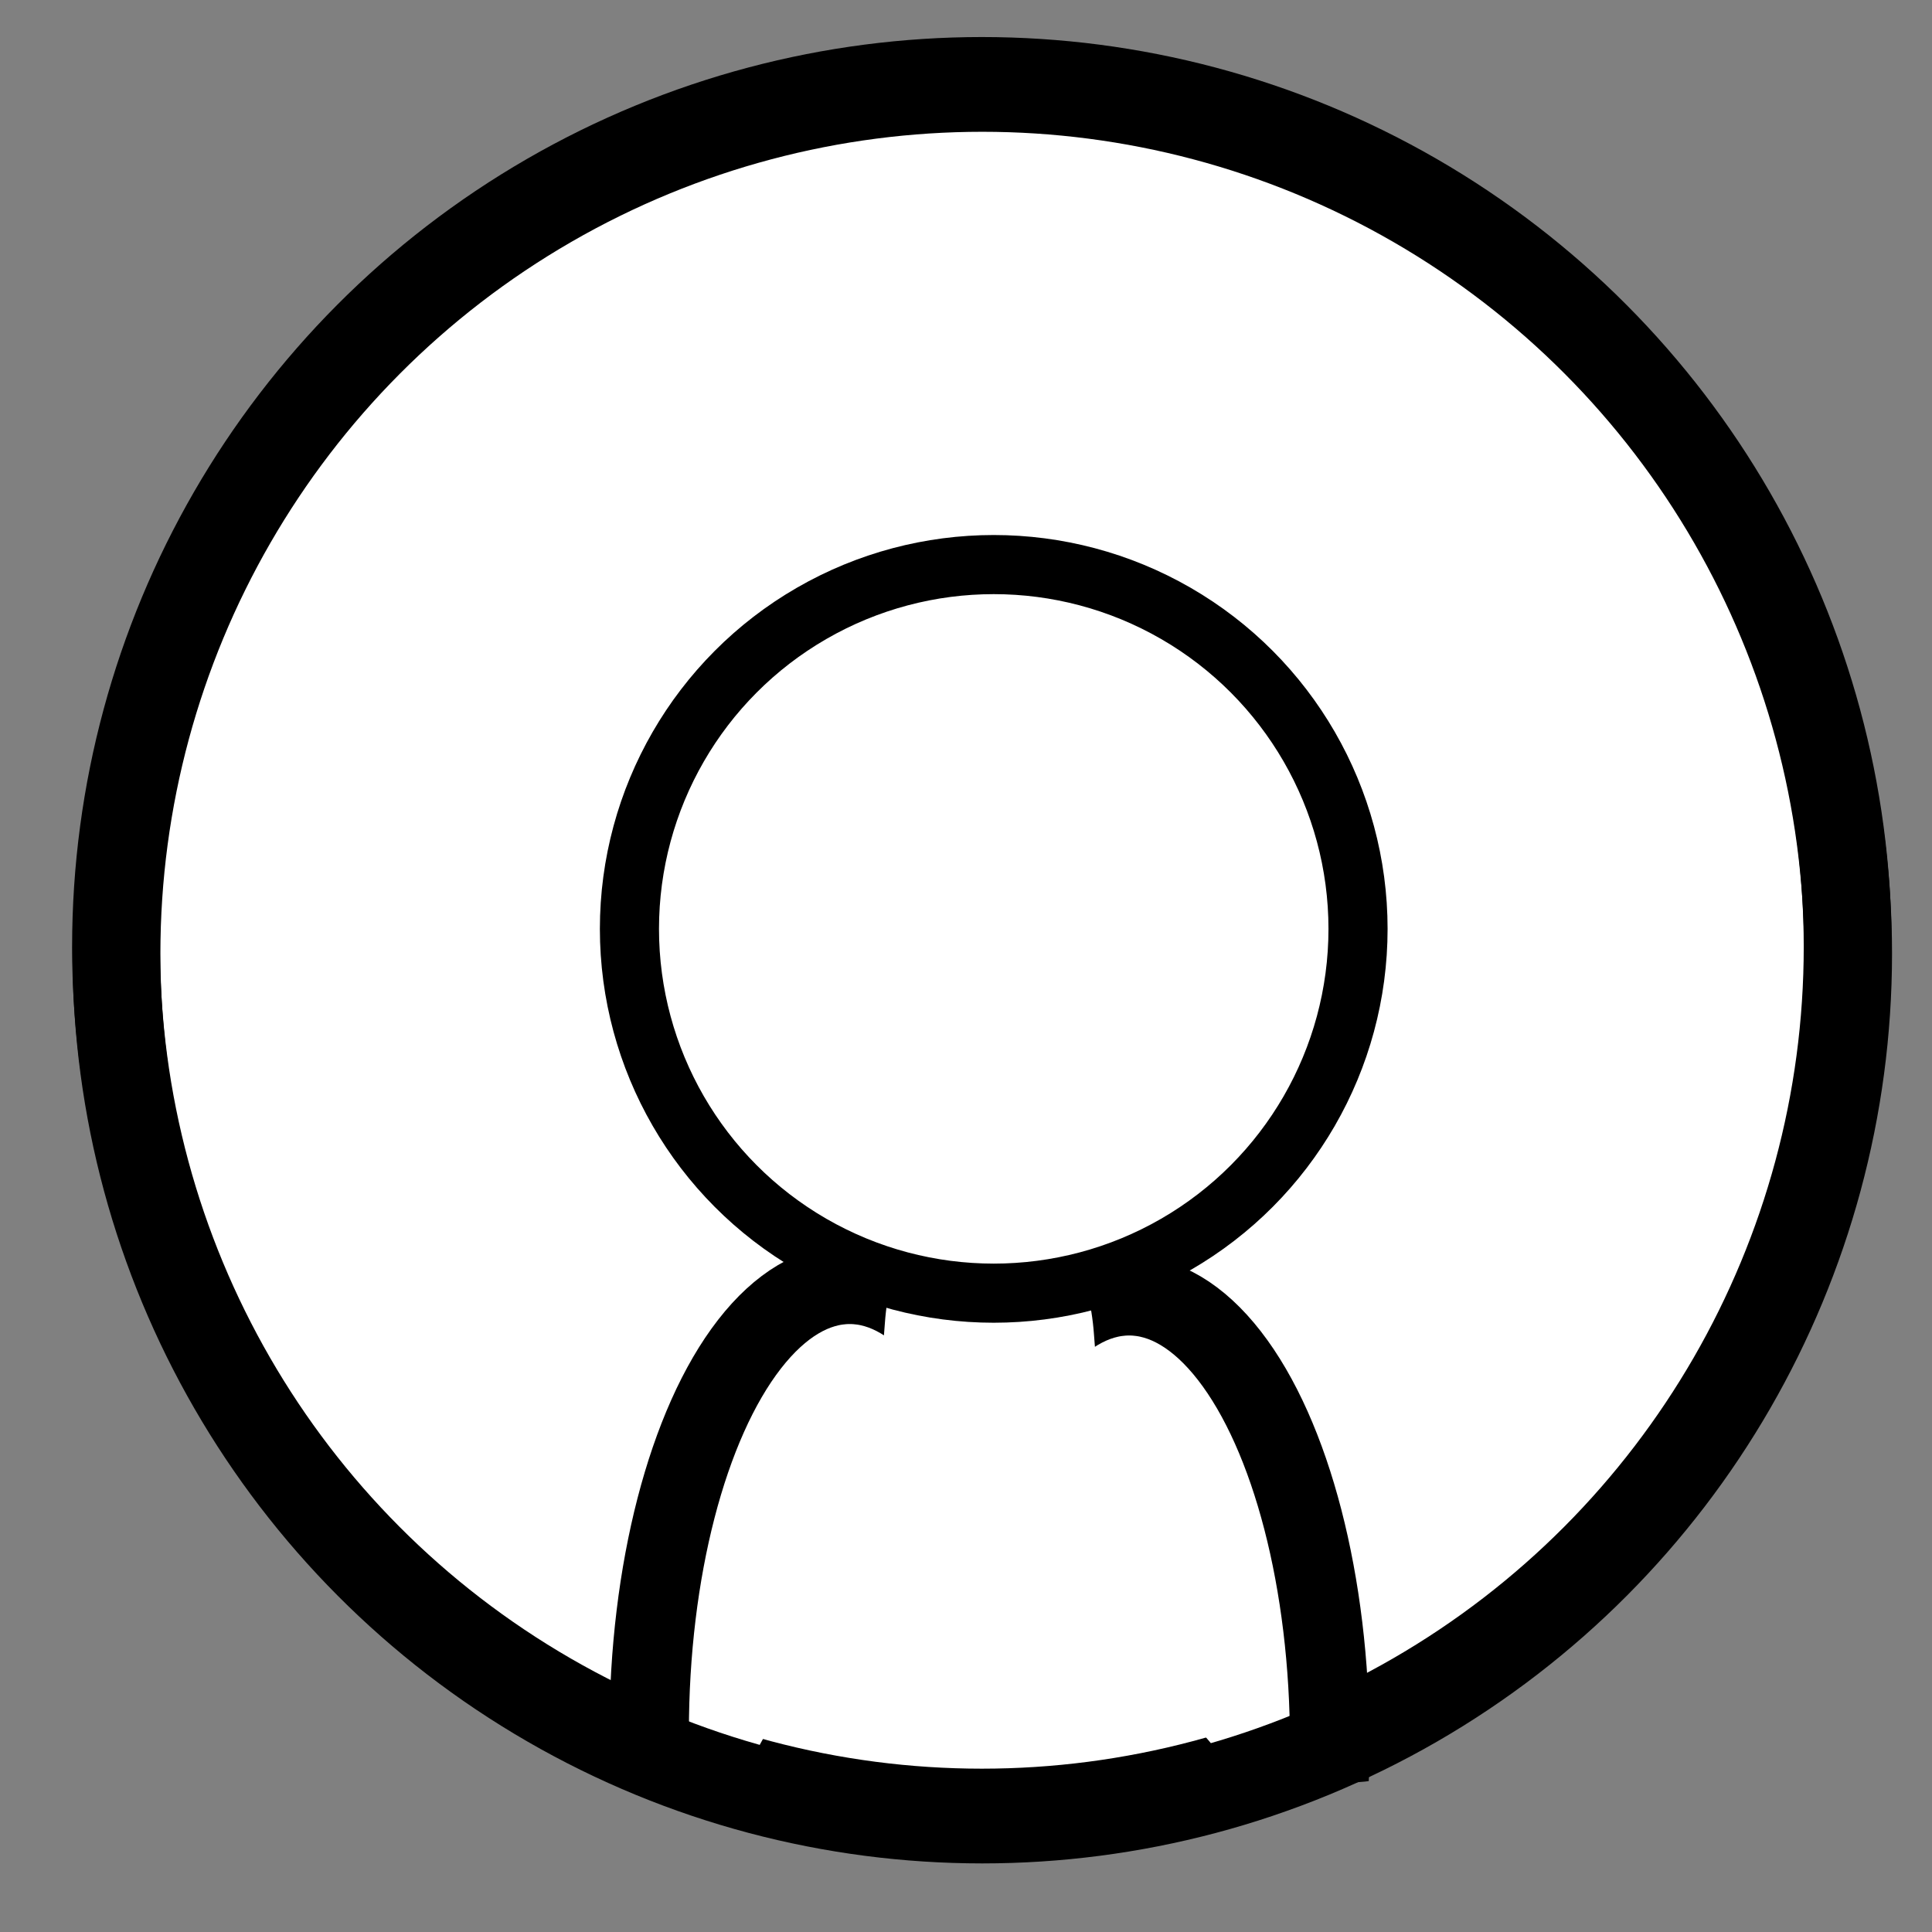 <?xml version="1.0" encoding="UTF-8" standalone="no"?>
<!-- Created with Inkscape (http://www.inkscape.org/) -->

<svg
   width="500"
   height="500"
   viewBox="0 0 132.292 132.292"
   version="1.1"
   id="svg5"
   inkscape:version="1.2.1 (9c6d41e410, 2022-07-14)"
   sodipodi:docname="profil.svg"
   xmlns:inkscape="http://www.inkscape.org/namespaces/inkscape"
   xmlns:sodipodi="http://sodipodi.sourceforge.net/DTD/sodipodi-0.dtd"
   xmlns="http://www.w3.org/2000/svg"
   xmlns:svg="http://www.w3.org/2000/svg">
  <rect x="0" y="0" width="132.292" height="132.292" fill="#808080" stroke="none"/>
  <sodipodi:namedview
     id="namedview7"
     pagecolor="#ffffff"
     bordercolor="#111111"
     borderopacity="1"
     inkscape:showpageshadow="0"
     inkscape:pageopacity="0"
     inkscape:pagecheckerboard="1"
     inkscape:deskcolor="#d1d1d1"
     inkscape:document-units="mm"
     showgrid="false"
     showguides="true"
     inkscape:zoom="1.3927712"
     inkscape:cx="180.57524"
     inkscape:cy="232.27074"
     inkscape:window-width="1920"
     inkscape:window-height="991"
     inkscape:window-x="-9"
     inkscape:window-y="-9"
     inkscape:window-maximized="1"
     inkscape:current-layer="layer1">
    <inkscape:grid
       type="xygrid"
       id="grid653" />
  </sodipodi:namedview>
  <defs
     id="defs2">
    <clipPath
       clipPathUnits="userSpaceOnUse"
       id="clipPath1080">
      <path
         id="path1082"
         style="fill:#ff0000;fill-opacity:1;fill-rule:nonzero;stroke:none;stroke-width:0.265"
         d="m 41.728,85.219 v 35.948 c 0.098,0.013 0.195,0.027 0.293,0.039 1.291,0.099 2.564,0.313 3.817,0.636 0.956,0.256 1.848,0.679 2.738,1.103 0.674,0.302 1.427,0.768 1.778,0.97 -0.019,-0.012 -0.078,-0.048 -0.057,-0.037 0.186,0.098 0.364,0.199 0.546,0.302 0.006,0.003 0.012,0.007 0.018,0.01 0.028,0.011 0.065,0.024 0.089,0.025 0.015,7.9e-4 -0.053,-0.025 -0.039,-0.021 0.076,0.019 0.715,0.203 0.811,0.23 0.142,0.041 0.285,0.079 0.427,0.118 -2.058,-3.946 0.664,-8.51 6.343,-8.489 1.383,0.005 2.942,0.282 4.65,0.907 1.262,0.462 0.602,0.195 1.972,0.817 0.228,0.145 0.464,0.278 0.696,0.418 -0.088,-1.022 -0.164,-2.044 -0.223,-3.068 -0.077,-1.212 -0.071,-2.428 -0.152,-3.64 -0.109,-1.023 -0.219,-2.045 -0.391,-3.06 -0.08,-0.711 -0.299,-1.382 -0.527,-2.055 -0.177,-0.491 -0.389,-0.967 -0.585,-1.45 -0.245,-0.599 -0.416,-1.224 -0.62,-1.837 -0.235,-0.708 -0.393,-1.438 -0.523,-2.17 -0.076,-0.417 -0.114,-0.838 -0.157,-1.259 -0.004,-0.041 0.018,0.162 0.01,0.122 -0.014,-0.072 -0.019,-0.145 -0.028,-0.217 -0.069,-0.486 -0.152,-0.971 -0.244,-1.454 -0.083,-0.38 -0.186,-0.755 -0.293,-1.129 -0.152,-0.438 -0.131,-0.329 -0.363,-0.952 -0.133,-0.336 -0.253,-0.676 -0.371,-1.018 -0.195,-0.566 -0.331,-1.061 -0.419,-1.496 -0.302,0.502 -0.595,1.215 -0.878,2.177 -0.058,0.198 0.029,0.629 -0.175,0.594 -0.202,-0.034 0.081,-0.402 0.119,-0.604 0.031,-0.167 0.059,-0.335 0.086,-0.503 0.106,-0.663 0.195,-1.329 0.281,-1.994 0.107,-0.846 0.172,-1.696 0.232,-2.547 0.155,-2.208 0.667,-4.01 1.403,-5.417 z m 30.947,0 c 0.74,1.614 1.126,3.732 0.939,6.341 -0.076,1.065 -0.161,2.13 -0.294,3.19 0.998,0.084 1.514,-0.366 1.185,-1.781 -0.157,-0.478 -0.353,-0.962 -0.511,-1.38 -0.083,-0.25 -0.195,-0.49 -0.28,-0.739 -0.005,-0.015 0.014,0.029 0.021,0.044 0.396,0.851 0.643,1.532 0.769,2.075 0.05,0.151 0.094,0.3 0.134,0.448 v -8.198 z M 50.911,124.218 v 5.3e-4 c 0.034,0.019 0.067,0.038 0.101,0.057 0.006,0.003 0.023,0.01 0.018,0.007 -0.01,-0.009 -0.022,-0.015 -0.034,-0.022 -0.081,-0.039 -0.062,-0.031 -0.085,-0.042 z m -9.183,10.092 v 1.76 c 0.336,-0.495 0.764,-0.923 1.187,-1.355 -0.097,-0.046 -0.562,-0.267 -0.58,-0.279 -0.021,-0.013 -0.006,-0.008 0.018,0.002 -0.008,-0.005 -0.01,-0.009 0.007,-0.007 0.258,0.025 -0.24,-0.064 -0.255,-0.067 -0.125,-0.021 -0.251,-0.038 -0.377,-0.054 z m 11.822,4.099 c -0.013,-0.036 0.02,0.074 0.029,0.111 0.014,0.041 0.029,0.082 0.043,0.123 -0.022,-0.079 -0.046,-0.157 -0.073,-0.234 z m 21.09,2.293 c -0.04,0.009 -0.079,0.02 -0.119,0.029 -0.346,0.643 -0.665,1.3 -0.96,1.968 -0.364,0.799 -0.666,1.624 -0.965,2.449 -0.49,1.251 -0.988,2.503 -1.741,3.625 -0.242,0.36 -0.524,0.691 -0.787,1.037 -0.715,0.818 -1.522,1.531 -2.396,2.147 h 6.968 z m -32.912,3.447 v 7.808 h 4.528 c -1.176,-1.097 -2.104,-2.408 -2.835,-3.844 -0.333,-0.654 -0.555,-1.207 -0.837,-1.874 -0.306,-0.689 -0.59,-1.386 -0.857,-2.09 z" />
    </clipPath>
    <clipPath
       clipPathUnits="userSpaceOnUse"
       id="clipPath1080-2">
      <path
         id="path1082-1"
         style="fill:#ff0000;fill-opacity:1;fill-rule:nonzero;stroke:none;stroke-width:0.265"
         d="m 41.728,85.219 v 35.948 c 0.098,0.013 0.195,0.027 0.293,0.039 1.291,0.099 2.564,0.313 3.817,0.636 0.956,0.256 1.848,0.679 2.738,1.103 0.674,0.302 1.427,0.768 1.778,0.97 -0.019,-0.012 -0.078,-0.048 -0.057,-0.037 0.186,0.098 0.364,0.199 0.546,0.302 0.006,0.003 0.012,0.007 0.018,0.01 0.028,0.011 0.065,0.024 0.089,0.025 0.015,7.9e-4 -0.053,-0.025 -0.039,-0.021 0.076,0.019 0.715,0.203 0.811,0.23 0.142,0.041 0.285,0.079 0.427,0.118 -2.058,-3.946 0.664,-8.51 6.343,-8.489 1.383,0.005 2.942,0.282 4.65,0.907 1.262,0.462 0.602,0.195 1.972,0.817 0.228,0.145 0.464,0.278 0.696,0.418 -0.088,-1.022 -0.164,-2.044 -0.223,-3.068 -0.077,-1.212 -0.071,-2.428 -0.152,-3.64 -0.109,-1.023 -0.219,-2.045 -0.391,-3.06 -0.08,-0.711 -0.299,-1.382 -0.527,-2.055 -0.177,-0.491 -0.389,-0.967 -0.585,-1.45 -0.245,-0.599 -0.416,-1.224 -0.62,-1.837 -0.235,-0.708 -0.393,-1.438 -0.523,-2.17 -0.076,-0.417 -0.114,-0.838 -0.157,-1.259 -0.004,-0.041 0.018,0.162 0.01,0.122 -0.014,-0.072 -0.019,-0.145 -0.028,-0.217 -0.069,-0.486 -0.152,-0.971 -0.244,-1.454 -0.083,-0.38 -0.186,-0.755 -0.293,-1.129 -0.152,-0.438 -0.131,-0.329 -0.363,-0.952 -0.133,-0.336 -0.253,-0.676 -0.371,-1.018 -0.195,-0.566 -0.331,-1.061 -0.419,-1.496 -0.302,0.502 -0.595,1.215 -0.878,2.177 -0.058,0.198 0.029,0.629 -0.175,0.594 -0.202,-0.034 0.081,-0.402 0.119,-0.604 0.031,-0.167 0.059,-0.335 0.086,-0.503 0.106,-0.663 0.195,-1.329 0.281,-1.994 0.107,-0.846 0.172,-1.696 0.232,-2.547 0.155,-2.208 0.667,-4.01 1.403,-5.417 z m 30.947,0 c 0.74,1.614 1.126,3.732 0.939,6.341 -0.076,1.065 -0.161,2.13 -0.294,3.19 0.998,0.084 1.514,-0.366 1.185,-1.781 -0.157,-0.478 -0.353,-0.962 -0.511,-1.38 -0.083,-0.25 -0.195,-0.49 -0.28,-0.739 -0.005,-0.015 0.014,0.029 0.021,0.044 0.396,0.851 0.643,1.532 0.769,2.075 0.05,0.151 0.094,0.3 0.134,0.448 v -8.198 z M 50.911,124.218 v 5.3e-4 c 0.034,0.019 0.067,0.038 0.101,0.057 0.006,0.003 0.023,0.01 0.018,0.007 -0.01,-0.009 -0.022,-0.015 -0.034,-0.022 -0.081,-0.039 -0.062,-0.031 -0.085,-0.042 z m -9.183,10.092 v 1.76 c 0.336,-0.495 0.764,-0.923 1.187,-1.355 -0.097,-0.046 -0.562,-0.267 -0.58,-0.279 -0.021,-0.013 -0.006,-0.008 0.018,0.002 -0.008,-0.005 -0.01,-0.009 0.007,-0.007 0.258,0.025 -0.24,-0.064 -0.255,-0.067 -0.125,-0.021 -0.251,-0.038 -0.377,-0.054 z m 11.822,4.099 c -0.013,-0.036 0.02,0.074 0.029,0.111 0.014,0.041 0.029,0.082 0.043,0.123 -0.022,-0.079 -0.046,-0.157 -0.073,-0.234 z m 21.09,2.293 c -0.04,0.009 -0.079,0.02 -0.119,0.029 -0.346,0.643 -0.665,1.3 -0.96,1.968 -0.364,0.799 -0.666,1.624 -0.965,2.449 -0.49,1.251 -0.988,2.503 -1.741,3.625 -0.242,0.36 -0.524,0.691 -0.787,1.037 -0.715,0.818 -1.522,1.531 -2.396,2.147 h 6.968 z m -32.912,3.447 v 7.808 h 4.528 c -1.176,-1.097 -2.104,-2.408 -2.835,-3.844 -0.333,-0.654 -0.555,-1.207 -0.837,-1.874 -0.306,-0.689 -0.59,-1.386 -0.857,-2.09 z" />
    </clipPath>
  </defs>
  <g
     inkscape:label="Vrstva 1"
     inkscape:groupmode="layer"
     id="layer1">
    <circle
       style="fill:#ffffff;stroke:#000000;stroke-width:6.015;stroke-linejoin:round;paint-order:stroke fill markers"
       id="path541"
       cx="67.231"
       cy="64.83"
       r="59.286" />
    <ellipse
       style="fill:#ffffff;stroke:#000000;stroke-width:5.444;stroke-linejoin:round;paint-order:stroke fill markers"
       id="path904"
       cx="58.184"
       cy="118.588"
       rx="13.734"
       ry="30.647"
       clip-path="url(#clipPath1080)" />
    <ellipse
       style="fill:#ffffff;stroke:#000000;stroke-width:5.444;stroke-linejoin:round;paint-order:stroke fill markers"
       id="path904-3"
       cx="58.184"
       cy="118.588"
       rx="13.734"
       ry="30.647"
       clip-path="url(#clipPath1080-2)"
       transform="matrix(-1,0,0,1,135.501,0.784)" />
    <circle
       style="fill:none;stroke:#000000;stroke-width:6.015;stroke-linejoin:round;paint-order:stroke fill markers"
       id="path541-3"
       cx="67.261"
       cy="65.302"
       r="59.286" />
    <circle
       style="fill:#ffffff;stroke:#000000;stroke-width:4.048;stroke-linejoin:round;paint-order:stroke fill markers"
       id="path707"
       cx="68.045"
       cy="63.604"
       r="24.945" />
  </g>
</svg>
